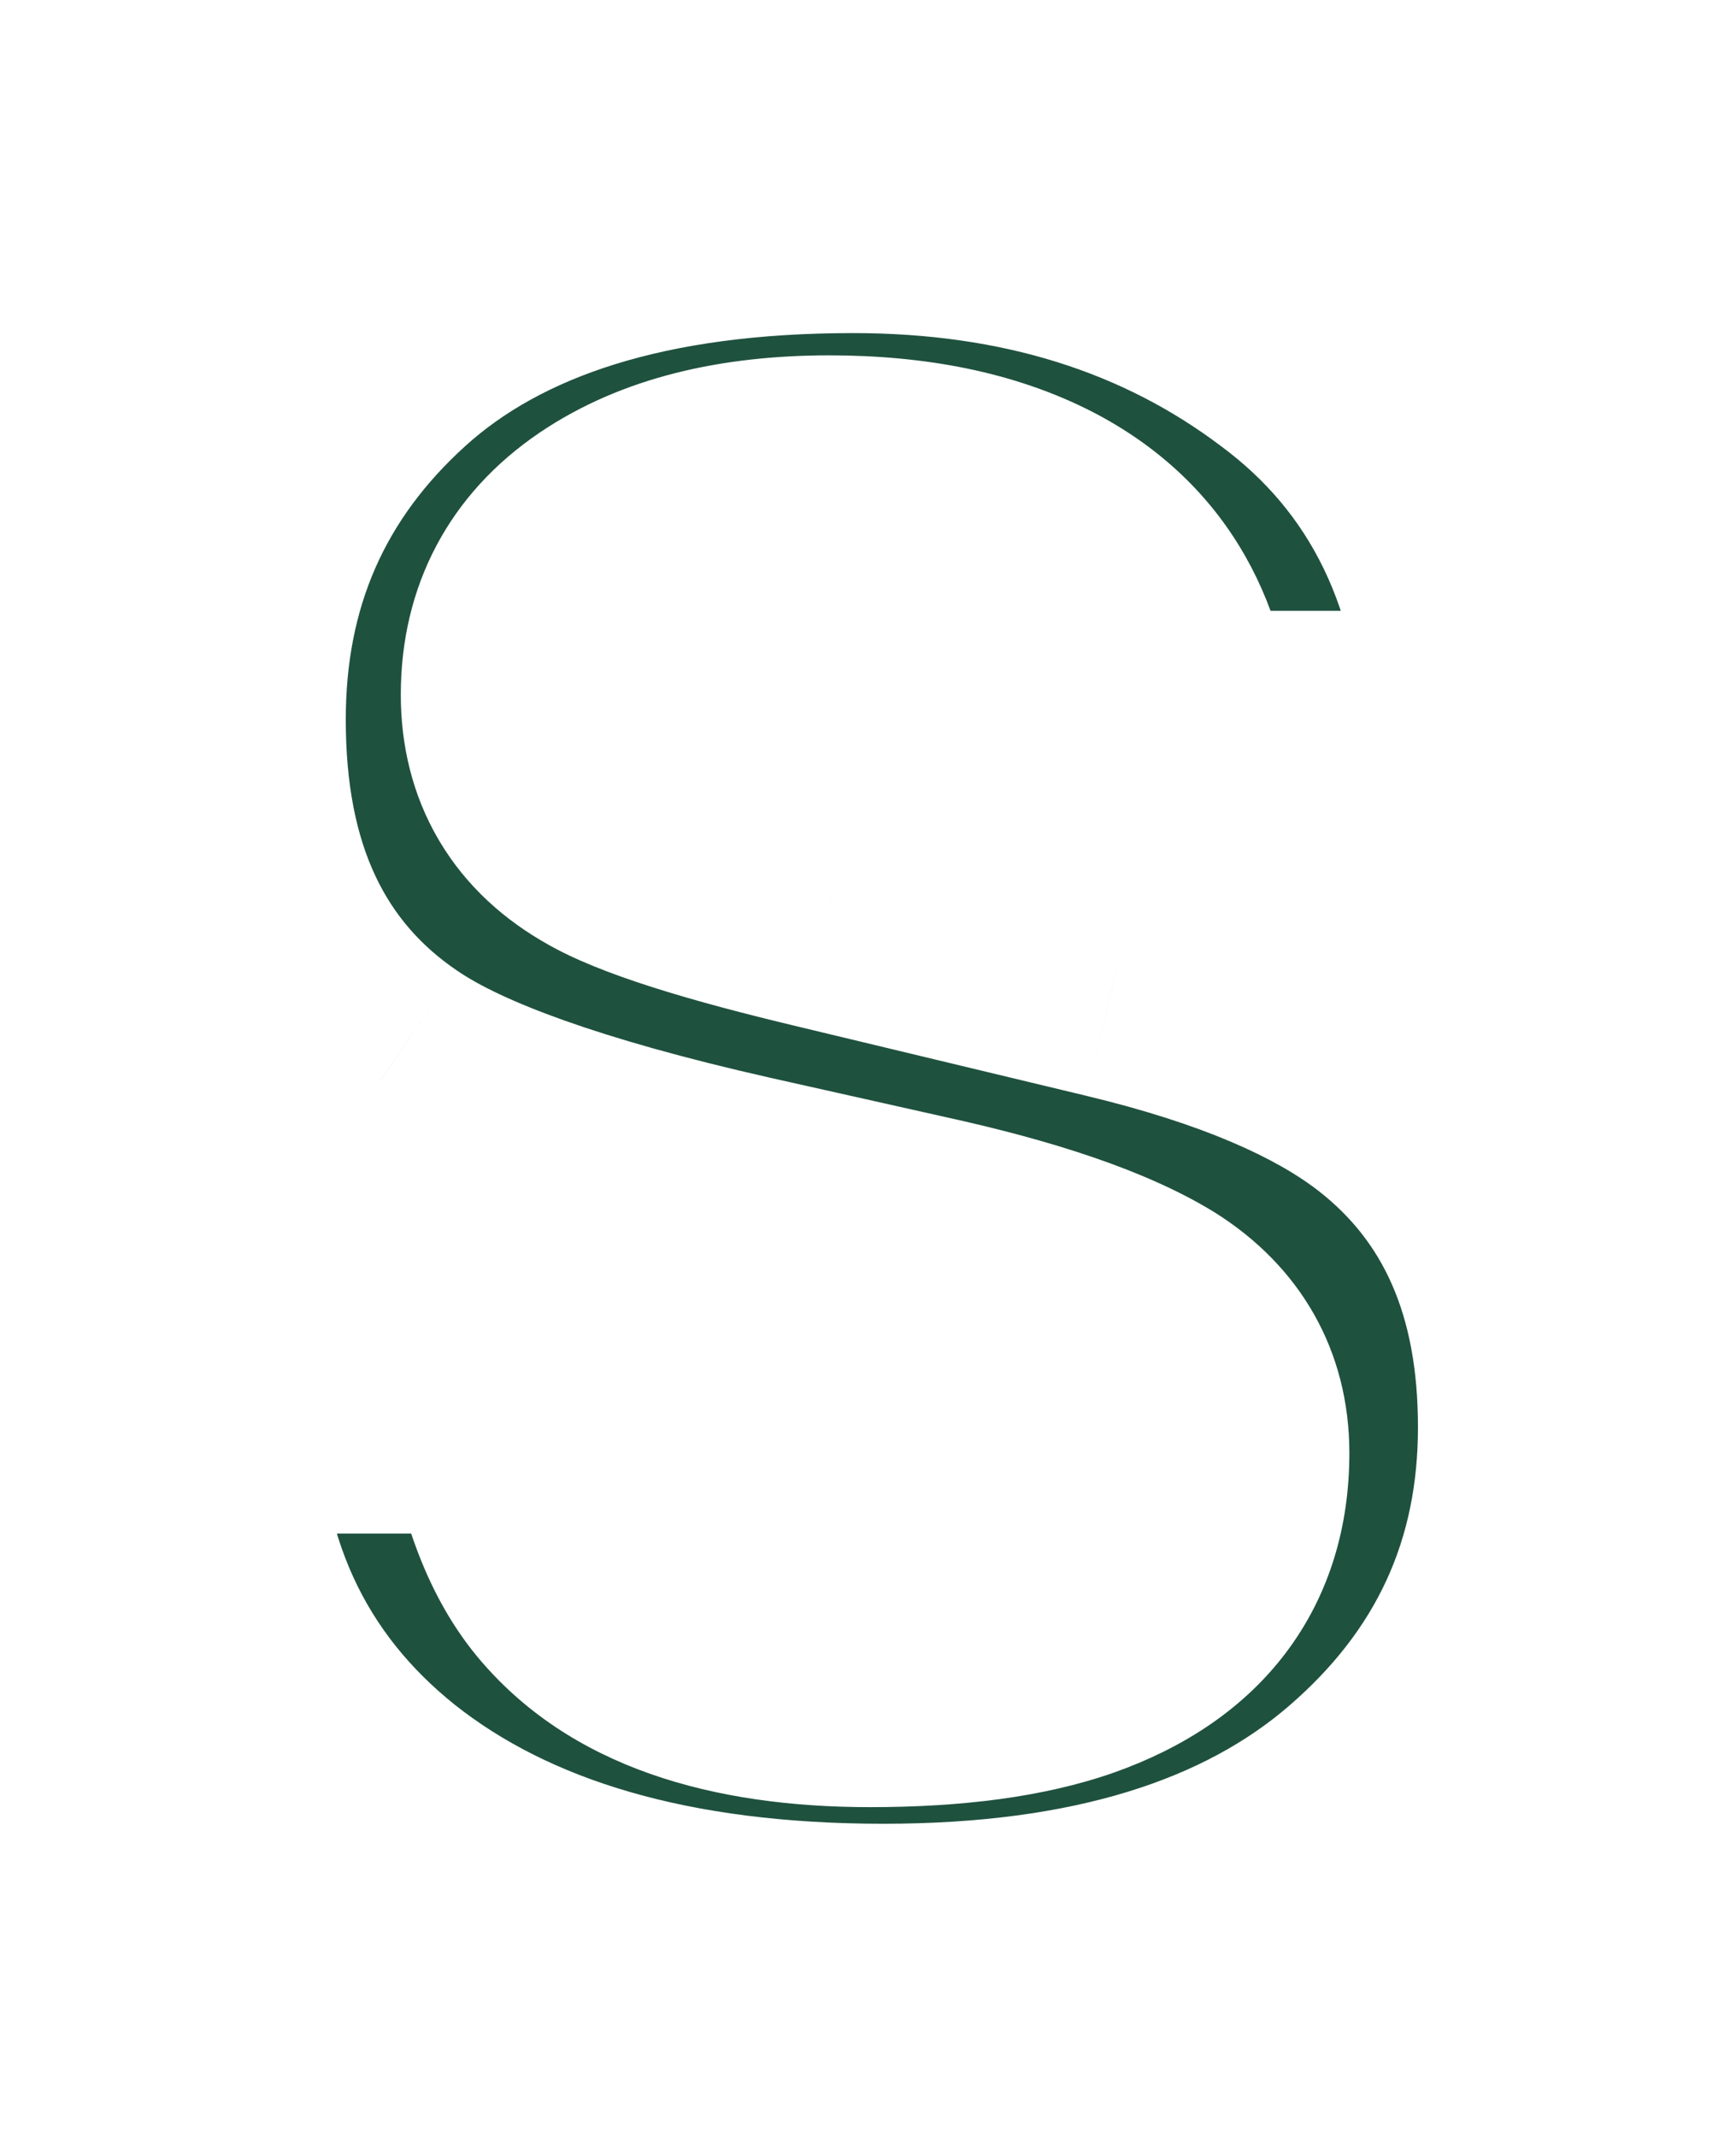 <svg width="39" height="48" viewBox="0 0 39 48" fill="none" xmlns="http://www.w3.org/2000/svg">
<g filter="url(#filter0_d_355_20)">
<path d="M19.545 37.592C21.39 37.592 22.888 37.389 24.039 36.982C26.223 36.204 27.314 34.757 27.314 32.641C27.314 31.405 26.773 30.449 25.689 29.771C24.606 29.111 22.905 28.527 20.586 28.02L16.625 27.131C12.732 26.251 10.04 25.294 8.551 24.262C6.029 22.535 4.768 19.835 4.768 16.162C4.768 12.81 5.986 10.026 8.424 7.809C10.861 5.591 14.441 4.482 19.164 4.482C23.108 4.482 26.468 5.532 29.244 7.631C32.037 9.713 33.501 12.743 33.637 16.721H26.121C25.986 14.469 25.004 12.87 23.176 11.922C21.957 11.296 20.442 10.982 18.631 10.982C16.616 10.982 15.008 11.389 13.807 12.201C12.605 13.014 12.004 14.148 12.004 15.604C12.004 16.941 12.596 17.939 13.781 18.6C14.543 19.04 16.168 19.556 18.656 20.148L25.105 21.697C27.932 22.374 30.065 23.28 31.504 24.414C33.738 26.174 34.855 28.722 34.855 32.057C34.855 35.476 33.544 38.32 30.92 40.588C28.313 42.839 24.623 43.965 19.85 43.965C14.975 43.965 11.141 42.856 8.348 40.639C5.555 38.404 4.158 35.34 4.158 31.447H11.623C11.86 33.157 12.325 34.435 13.02 35.281C14.289 36.822 16.464 37.592 19.545 37.592Z" fill="#1F513F"/>
<path d="M24.039 36.982L25.038 39.811L25.047 39.808L24.039 36.982ZM25.689 29.771L27.279 27.227L27.265 27.218L27.251 27.21L25.689 29.771ZM20.586 28.02L19.929 30.947L19.937 30.948L19.944 30.95L20.586 28.02ZM16.625 27.131L15.963 30.057L15.968 30.058L16.625 27.131ZM8.551 24.262L10.26 21.796L10.253 21.791L10.245 21.786L8.551 24.262ZM29.244 7.631L27.435 10.024L27.443 10.03L27.451 10.036L29.244 7.631ZM33.637 16.721V19.721H36.741L36.635 16.619L33.637 16.721ZM26.121 16.721L23.127 16.901L23.296 19.721H26.121V16.721ZM23.176 11.922L24.557 9.259L24.547 9.254L23.176 11.922ZM13.807 12.201L12.126 9.716L13.807 12.201ZM13.781 18.6L15.282 16.002L15.262 15.99L15.241 15.979L13.781 18.6ZM18.656 20.148L19.357 17.231L19.351 17.23L18.656 20.148ZM25.105 21.697L24.405 24.614L24.407 24.615L25.105 21.697ZM31.504 24.414L29.647 26.77L29.647 26.77L31.504 24.414ZM30.92 40.588L32.881 42.858L32.882 42.857L30.92 40.588ZM8.348 40.639L6.474 42.981L6.482 42.988L8.348 40.639ZM4.158 31.447V28.447H1.158V31.447H4.158ZM11.623 31.447L14.595 31.035L14.236 28.447H11.623V31.447ZM13.02 35.281L10.7 37.184L10.704 37.189L13.02 35.281ZM19.545 40.592C21.574 40.592 23.446 40.373 25.038 39.811L23.041 34.154C22.33 34.404 21.206 34.592 19.545 34.592V40.592ZM25.047 39.808C26.538 39.276 27.905 38.426 28.891 37.12C29.892 35.792 30.314 34.237 30.314 32.641H24.314C24.314 33.16 24.191 33.387 24.101 33.506C23.994 33.647 23.724 33.91 23.031 34.157L25.047 39.808ZM30.314 32.641C30.314 30.329 29.204 28.43 27.279 27.227L24.099 32.316C24.287 32.432 24.31 32.497 24.298 32.475C24.295 32.47 24.297 32.47 24.3 32.486C24.305 32.503 24.314 32.552 24.314 32.641H30.314ZM27.251 27.21C25.734 26.286 23.64 25.617 21.228 25.089L19.944 30.95C22.17 31.438 23.478 31.937 24.128 32.333L27.251 27.21ZM21.243 25.092L17.282 24.204L15.968 30.058L19.929 30.947L21.243 25.092ZM17.287 24.205C13.425 23.332 11.235 22.472 10.26 21.796L6.842 26.727C8.846 28.116 12.038 29.169 15.963 30.057L17.287 24.205ZM10.245 21.786C8.712 20.736 7.768 19.073 7.768 16.162H1.768C1.768 20.597 3.345 24.334 6.856 26.737L10.245 21.786ZM7.768 16.162C7.768 13.639 8.642 11.666 10.443 10.028L6.405 5.589C3.331 8.386 1.768 11.982 1.768 16.162H7.768ZM10.443 10.028C12.129 8.493 14.867 7.482 19.164 7.482V1.482C14.016 1.482 9.593 2.689 6.405 5.589L10.443 10.028ZM19.164 7.482C22.546 7.482 25.248 8.37 27.435 10.024L31.053 5.238C27.688 2.693 23.67 1.482 19.164 1.482V7.482ZM27.451 10.036C29.403 11.491 30.529 13.609 30.639 16.823L36.635 16.619C36.474 11.876 34.671 7.934 31.037 5.226L27.451 10.036ZM33.637 13.721H26.121V19.721H33.637V13.721ZM29.116 16.541C28.924 13.356 27.425 10.746 24.557 9.259L21.795 14.585C22.583 14.994 23.047 15.582 23.127 16.901L29.116 16.541ZM24.547 9.254C22.79 8.351 20.771 7.982 18.631 7.982V13.982C20.113 13.982 21.124 14.241 21.805 14.59L24.547 9.254ZM18.631 7.982C16.243 7.982 13.983 8.461 12.126 9.716L15.487 14.687C16.034 14.316 16.99 13.982 18.631 13.982V7.982ZM12.126 9.716C10.096 11.089 9.004 13.156 9.004 15.604H15.004C15.004 15.14 15.114 14.939 15.487 14.687L12.126 9.716ZM9.004 15.604C9.004 16.728 9.258 17.857 9.868 18.886C10.477 19.913 11.344 20.676 12.321 21.22L15.241 15.979C15.133 15.919 15.076 15.872 15.051 15.848C15.027 15.826 15.024 15.818 15.028 15.825C15.032 15.832 15.029 15.829 15.023 15.805C15.016 15.779 15.004 15.716 15.004 15.604H9.004ZM12.28 21.197C13.482 21.892 15.538 22.49 17.961 23.067L19.351 17.23C16.798 16.622 15.604 16.188 15.282 16.002L12.28 21.197ZM17.956 23.066L24.405 24.614L25.806 18.78L19.357 17.231L17.956 23.066ZM24.407 24.615C27.032 25.244 28.691 26.017 29.647 26.77L33.361 22.058C31.439 20.543 28.833 19.505 25.804 18.78L24.407 24.615ZM29.647 26.77C31.031 27.86 31.855 29.463 31.855 32.057H37.855C37.855 27.981 36.446 24.488 33.361 22.058L29.647 26.77ZM31.855 32.057C31.855 34.59 30.933 36.611 28.958 38.318L32.882 42.857C36.154 40.029 37.855 36.361 37.855 32.057H31.855ZM28.959 38.317C27.076 39.944 24.18 40.965 19.85 40.965V46.965C25.066 46.965 29.551 45.734 32.881 42.858L28.959 38.317ZM19.85 40.965C15.406 40.965 12.31 39.954 10.213 38.289L6.482 42.988C9.971 45.758 14.544 46.965 19.85 46.965V40.965ZM10.222 38.296C8.209 36.686 7.158 34.521 7.158 31.447H1.158C1.158 36.16 2.9 40.122 6.474 42.981L10.222 38.296ZM4.158 34.447H11.623V28.447H4.158V34.447ZM8.651 31.859C8.924 33.828 9.508 35.73 10.7 37.184L15.339 33.379C15.143 33.139 14.796 32.486 14.595 31.035L8.651 31.859ZM10.704 37.189C12.796 39.727 16.059 40.592 19.545 40.592V34.592C16.869 34.592 15.782 33.916 15.335 33.373L10.704 37.189Z" fill="white"/>
</g>
<defs>
<filter id="filter0_d_355_20" x="0.158" y="0.482" width="38.697" height="47.482" filterUnits="userSpaceOnUse" color-interpolation-filters="sRGB">
<feFlood flood-opacity="0" result="BackgroundImageFix"/>
<feColorMatrix in="SourceAlpha" type="matrix" values="0 0 0 0 0 0 0 0 0 0 0 0 0 0 0 0 0 0 127 0" result="hardAlpha"/>
<feOffset/>
<feGaussianBlur stdDeviation="2"/>
<feComposite in2="hardAlpha" operator="out"/>
<feColorMatrix type="matrix" values="0 0 0 0 1 0 0 0 0 1 0 0 0 0 1 0 0 0 0.5 0"/>
<feBlend mode="normal" in2="BackgroundImageFix" result="effect1_dropShadow_355_20"/>
<feBlend mode="normal" in="SourceGraphic" in2="effect1_dropShadow_355_20" result="shape"/>
</filter>
</defs>
</svg>
